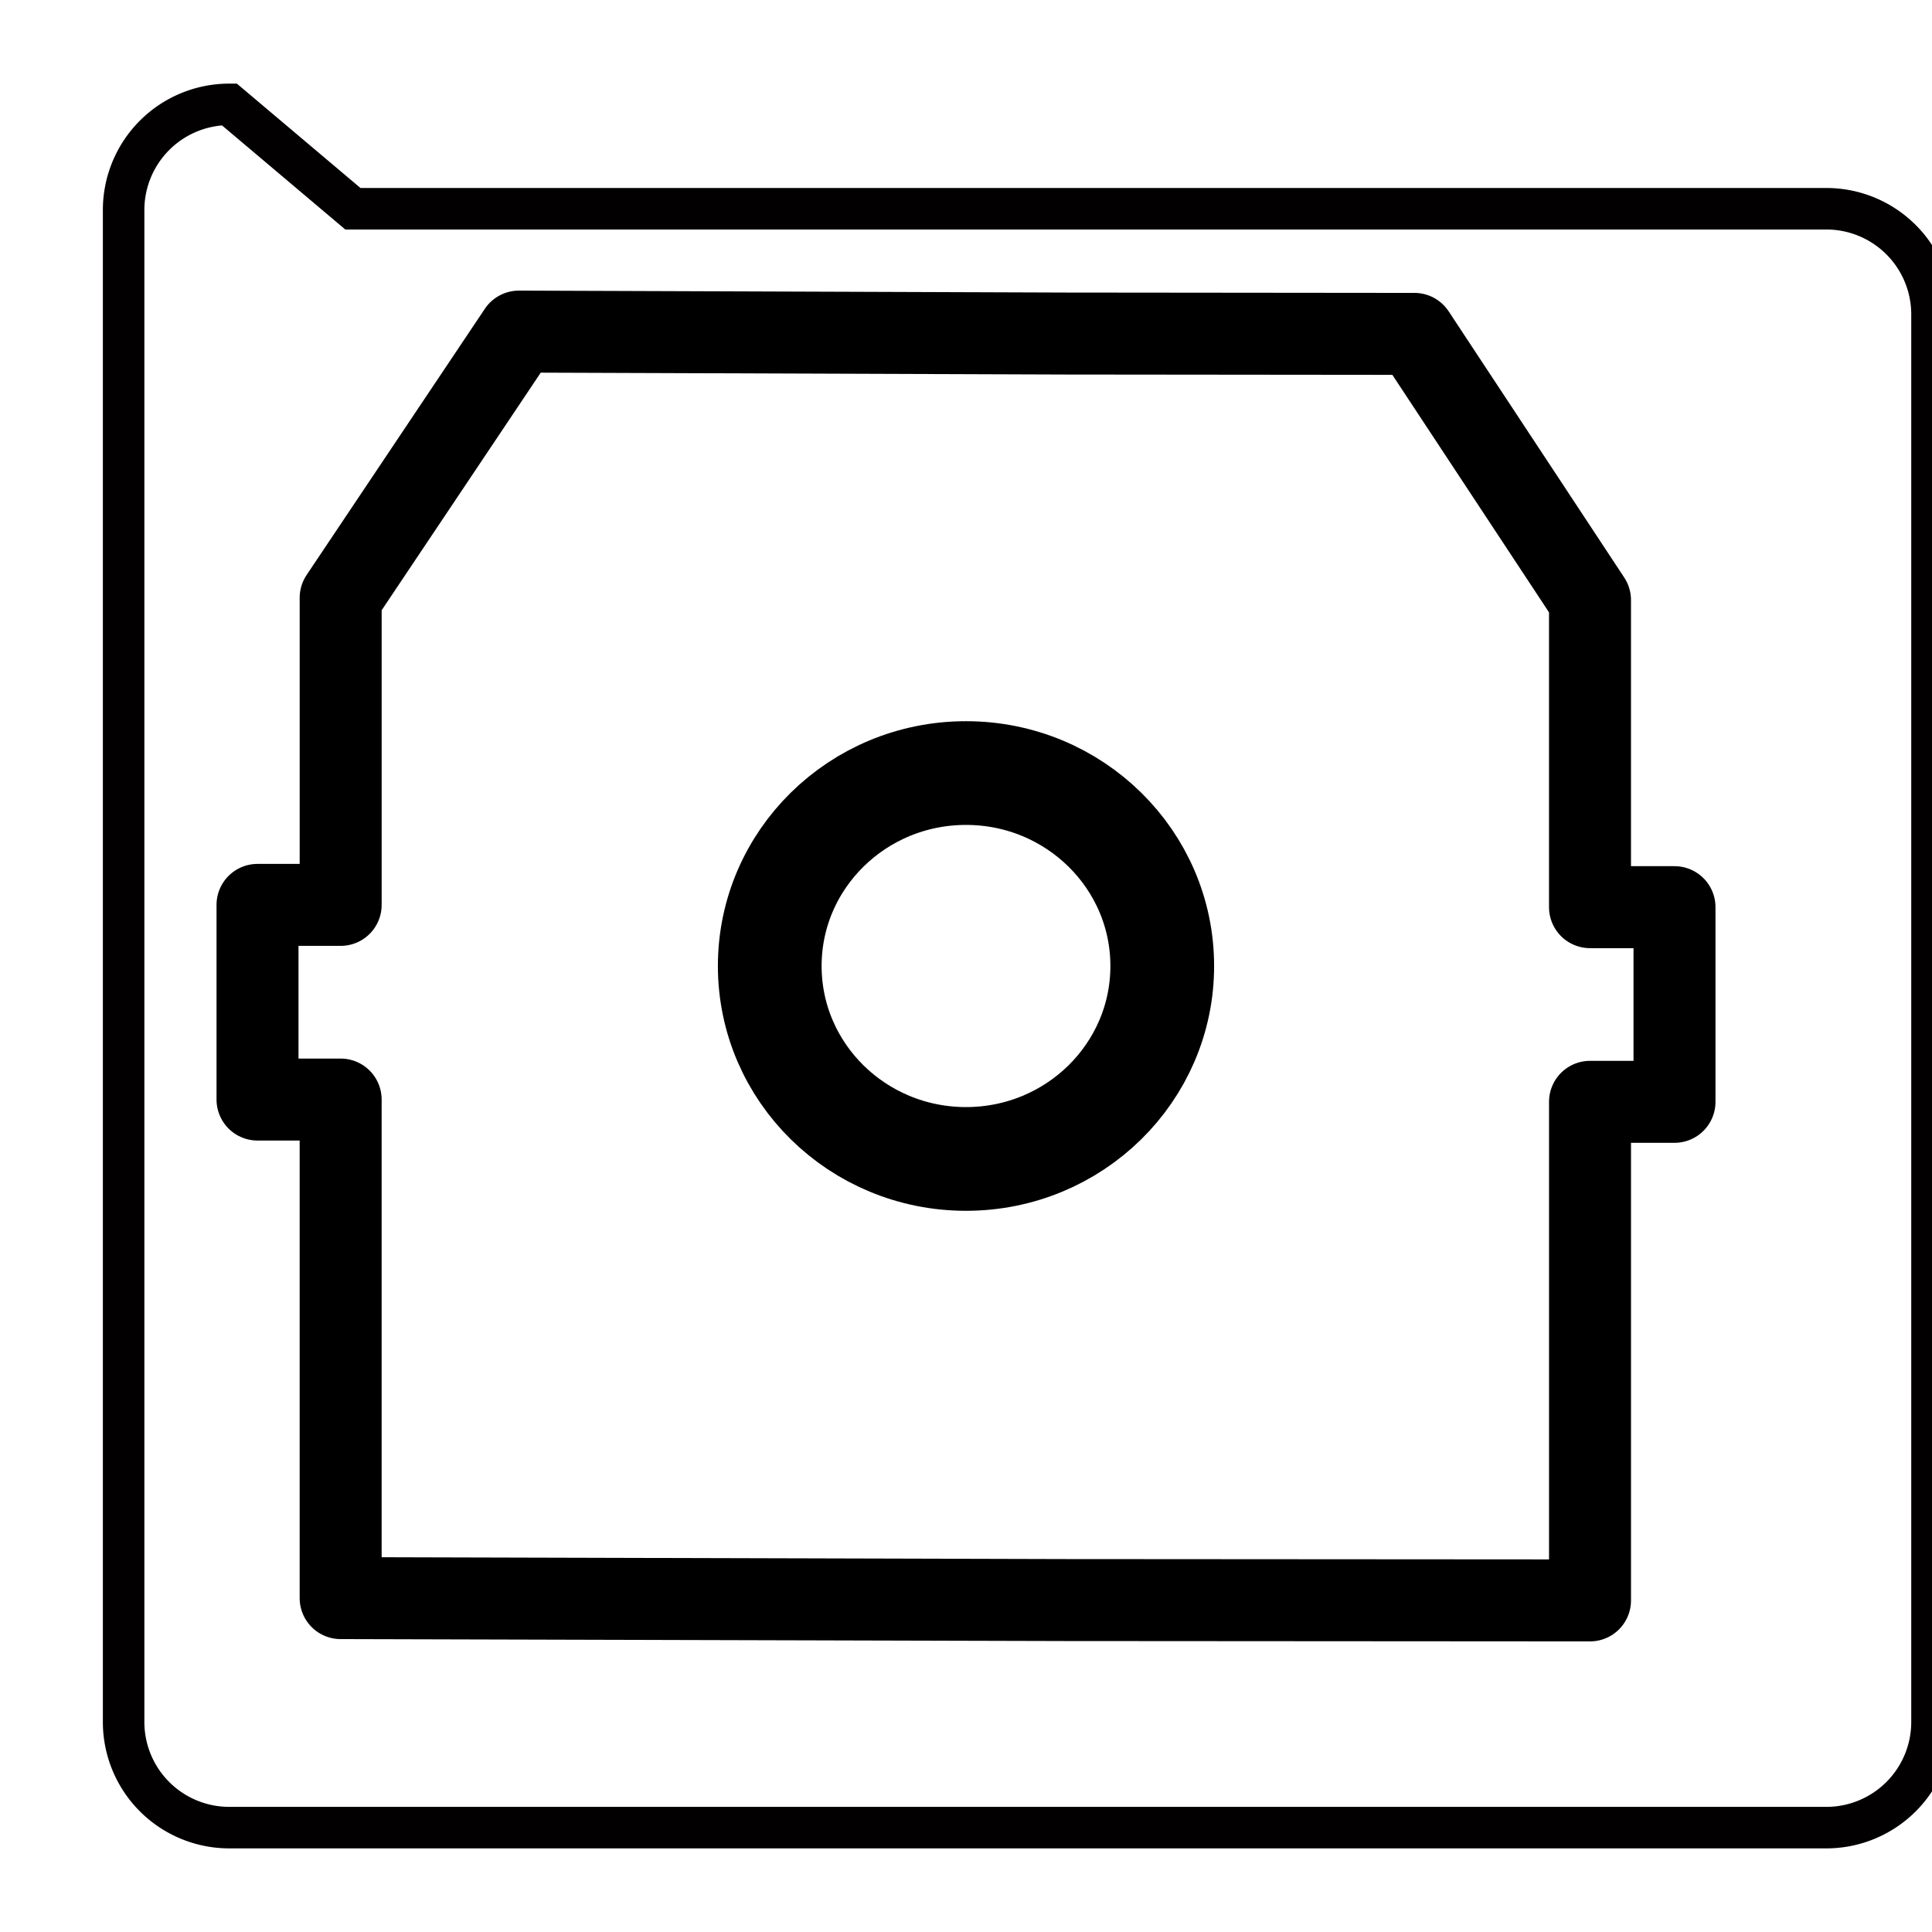 <?xml version="1.0" encoding="UTF-8" standalone="no"?>
<!-- Created with Inkscape (http://www.inkscape.org/) -->

<svg
   width="128px"
   height="128px"
   viewBox="0 0 128 128"
   version="1.1"
   id="SVGRoot"
   inkscape:export-filename="optical_input.png"
   inkscape:export-xdpi="97.707314"
   inkscape:export-ydpi="97.707314"
   inkscape:version="1.2.2 (1:1.2.2+202212051550+b0a8486541)"
   sodipodi:docname="optical_input.svg"
   xml:space="preserve"
   xmlns:inkscape="http://www.inkscape.org/namespaces/inkscape"
   xmlns:sodipodi="http://sodipodi.sourceforge.net/DTD/sodipodi-0.dtd"
   xmlns="http://www.w3.org/2000/svg"
   xmlns:svg="http://www.w3.org/2000/svg"
   xmlns:rdf="http://www.w3.org/1999/02/22-rdf-syntax-ns#"
   xmlns:cc="http://creativecommons.org/ns#"
   xmlns:dc="http://purl.org/dc/elements/1.1/"><sodipodi:namedview
     id="base"
     pagecolor="#ffffff"
     bordercolor="#666666"
     borderopacity="1.0"
     inkscape:pageopacity="0.0"
     inkscape:pageshadow="2"
     inkscape:zoom="2"
     inkscape:cx="164.5"
     inkscape:cy="48"
     inkscape:document-units="px"
     inkscape:current-layer="layer3"
     showgrid="false"
     inkscape:window-width="2560"
     inkscape:window-height="1375"
     inkscape:window-x="0"
     inkscape:window-y="0"
     inkscape:window-maximized="1"
     inkscape:grid-bbox="true"
     inkscape:snap-object-midpoints="true"
     inkscape:showpageshadow="2"
     inkscape:pagecheckerboard="0"
     inkscape:deskcolor="#d1d1d1" /><defs
     id="defs3713"><inkscape:path-effect
       effect="copy_rotate"
       starting_point="0,0"
       origin="100,59.979"
       id="path-effect2732"
       is_visible="true"
       lpeversion="1.2"
       lpesatellites=""
       method="normal"
       num_copies="2"
       starting_angle="0"
       rotation_angle="0"
       gap="0"
       copies_to_360="true"
       mirror_copies="true"
       split_items="false"
       link_styles="false" /><inkscape:path-effect
       effect="fillet_chamfer"
       id="path-effect2102"
       is_visible="true"
       lpeversion="1"
       nodesatellites_param="F,0,0,1,0,7,0,1 @ F,0,0,1,0,7,0,1 @ F,0,0,1,0,7,0,1 @ F,0,0,1,0,7,0,1"
       unit="px"
       method="auto"
       mode="F"
       radius="7"
       chamfer_steps="1"
       flexible="false"
       use_knot_distance="true"
       apply_no_radius="true"
       apply_with_radius="true"
       only_selected="false"
       hide_knots="false" /></defs><g
     inkscape:groupmode="layer"
     id="layer4"
     inkscape:label="Layer 4" /><g
     inkscape:groupmode="layer"
     id="layer3"
     inkscape:label="Layer 3"><path
       style="fill:#ffffff;fill-opacity:0;stroke:#020000;stroke-width:2.75;stroke-dasharray:none;stroke-opacity:1"
       id="rect454"
       width="111.62"
       height="114.171"
       x="8.19"
       y="6.915"
       inkscape:path-effect="#path-effect2102"
       d="m 15.19,6.915 h 97.62 a 7,7 45 0 1 7,7 V 114.085 a 7,7 135 0 1 -7,7 H 15.19 a 7,7 45 0 1 -7,-7 V 13.915 A 7,7 135 0 1 15.19,6.915 Z"
       sodipodi:type="rect"
       ry="0" /><path
       style="fill:#ffffff;stroke:#000000;stroke-width:5.431;stroke-linecap:butt;stroke-linejoin:round;stroke-dasharray:none;stroke-opacity:1;fill-opacity:0"
       d="M 34.379,21.969 22.57,39.605 v 20.346 h -5.509 l -6.6e-5,12.897 h 5.508 v 33.031 l 48.046,0.129 34.728,0.023 V 72.999 h 5.597 v -12.897 h -5.598 V 39.756 L 93.71,22.121 70.615,22.098 Z"
       id="path2730"
       sodipodi:nodetypes="ccccccccccccccccc" /><ellipse
       style="fill:#ffffff;fill-opacity:0;stroke:#000000;stroke-width:6.872;stroke-linejoin:round;stroke-dasharray:none;stroke-opacity:1"
       id="path2907"
       cx="64"
       cy="64"
       rx="13.002"
       ry="12.783" /></g><g
     id="layer1"
     inkscape:groupmode="layer"
     inkscape:label="Layer 1" /><g
     inkscape:groupmode="layer"
     id="layer2"
     inkscape:label="Layer 2" /></svg>

